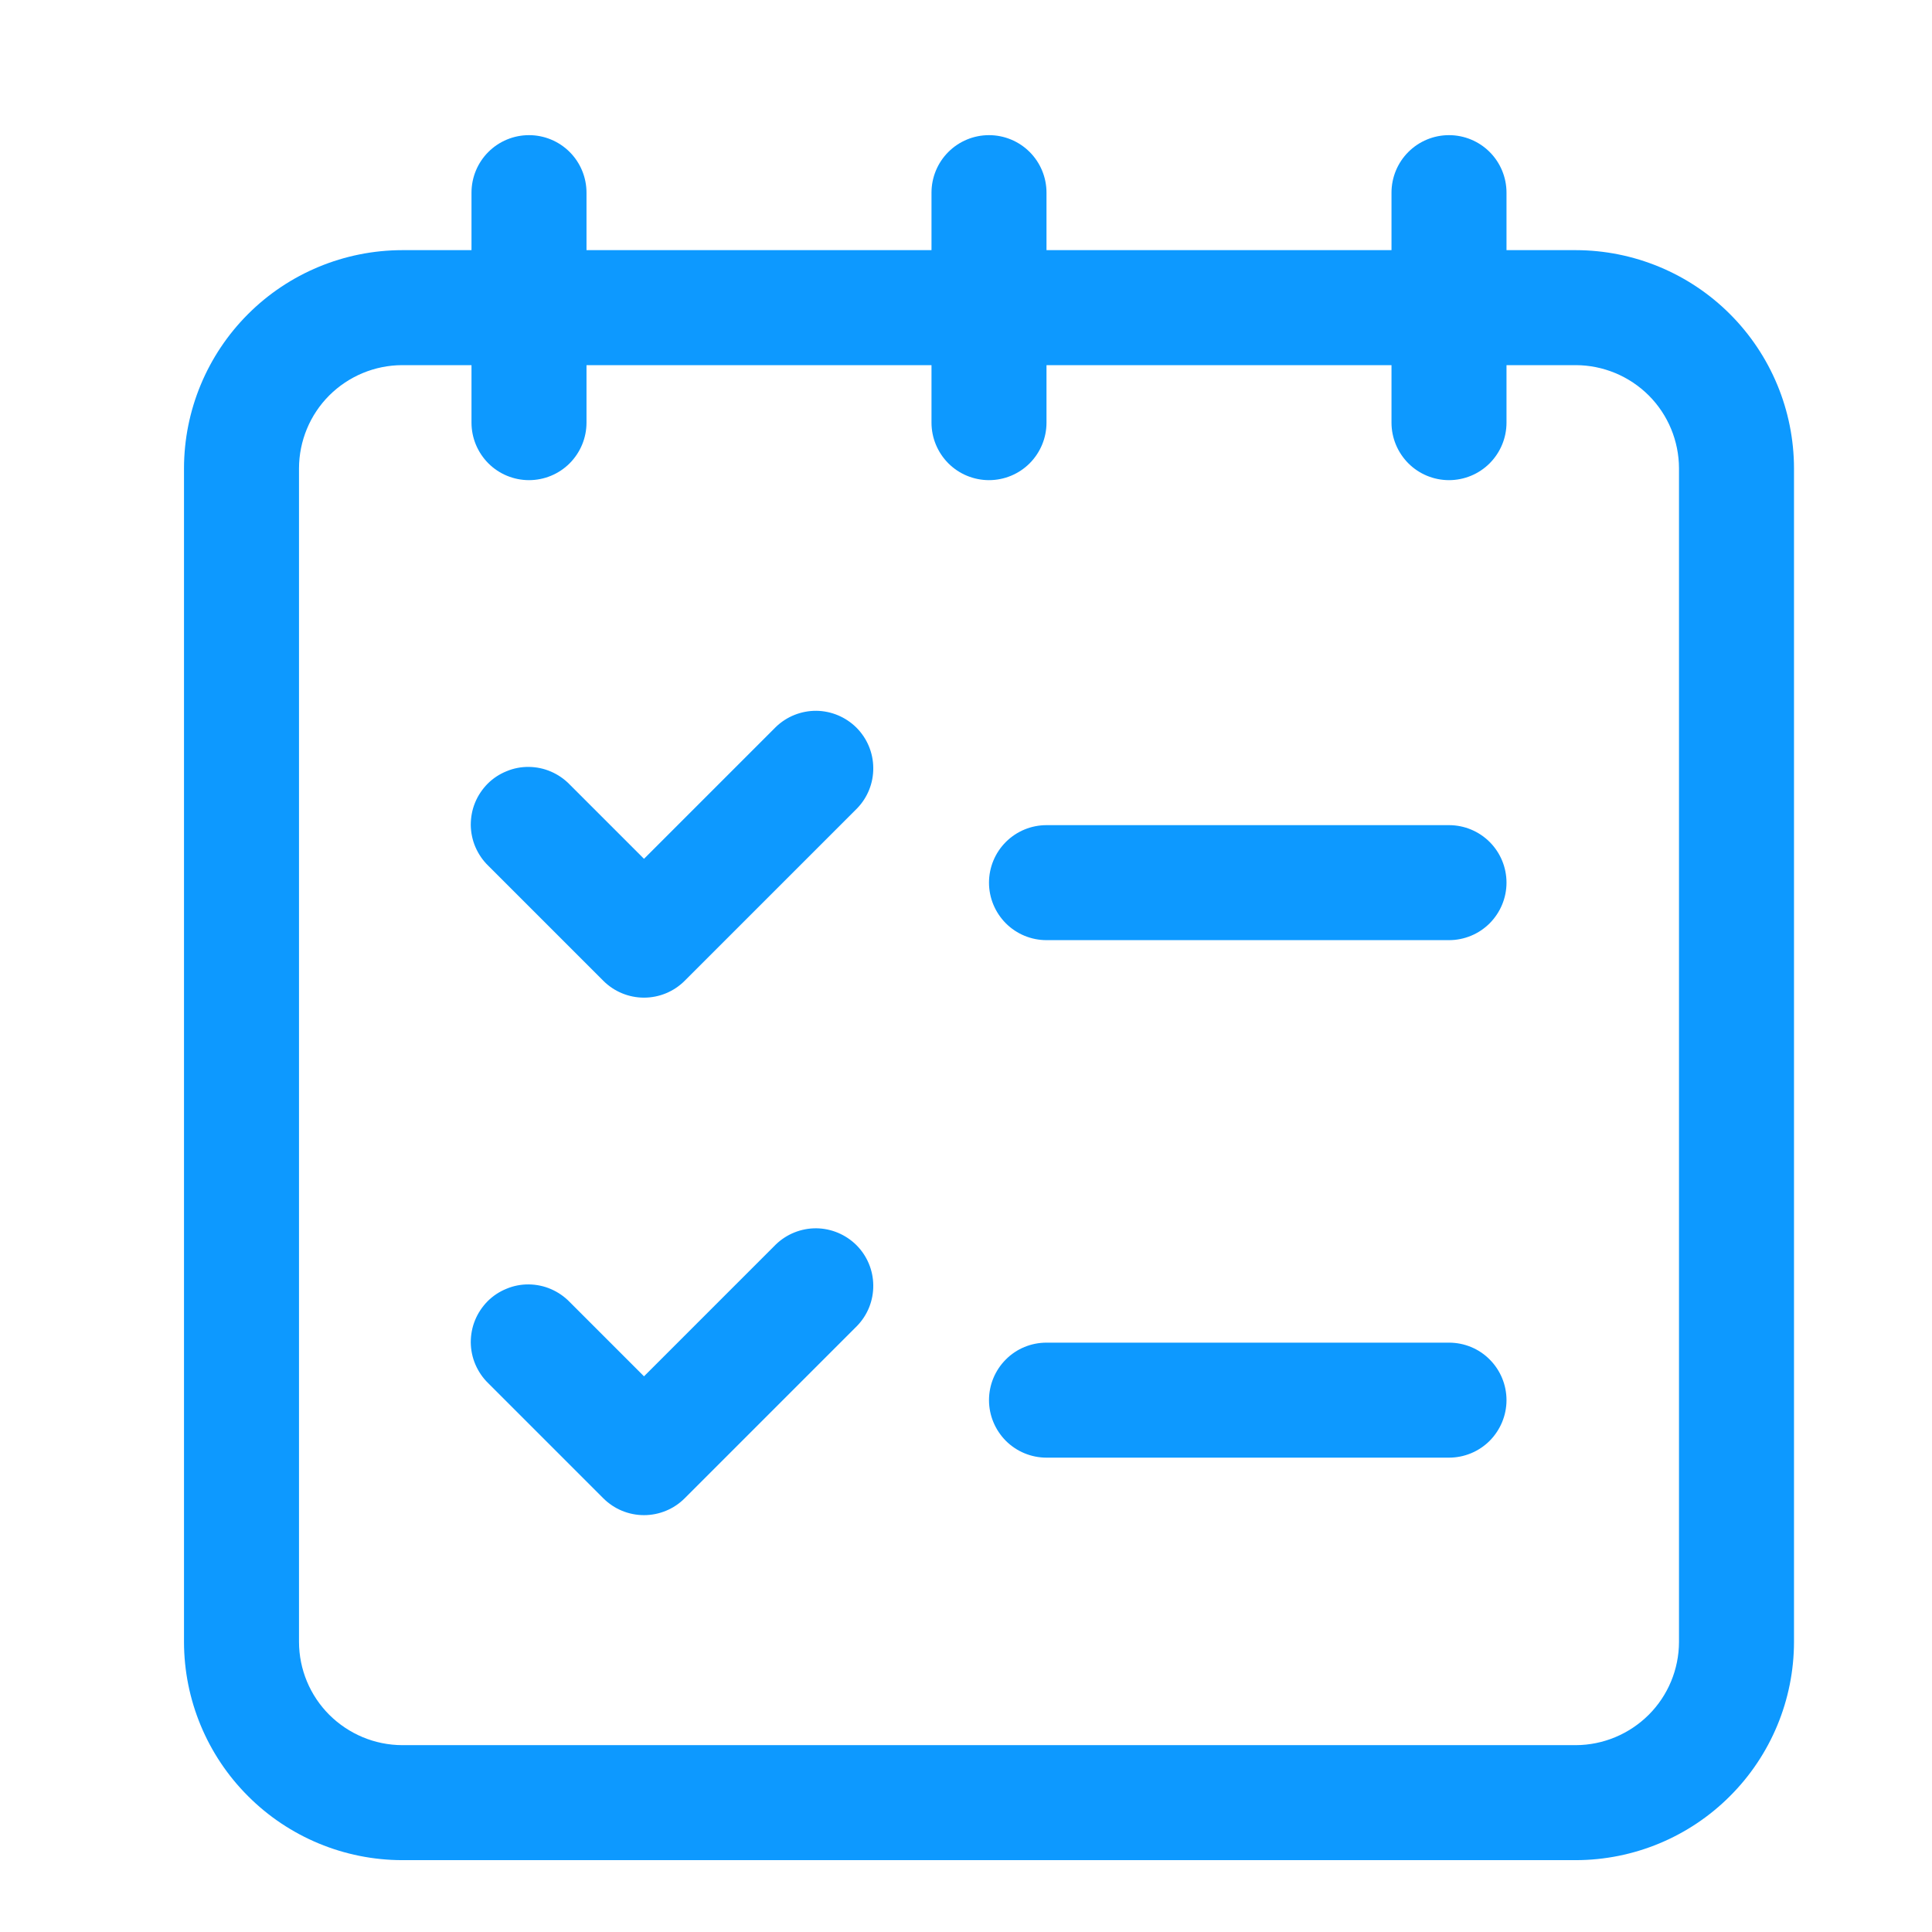 <svg width="21" height="21" viewBox="0 0 21 21" fill="none" xmlns="http://www.w3.org/2000/svg">
<g clip-path="url(#clip0_1_148)">
<path d="M17.129 2.719H16.375V2.094C16.375 1.928 16.309 1.769 16.192 1.652C16.075 1.535 15.916 1.469 15.75 1.469C15.584 1.469 15.425 1.535 15.308 1.652C15.191 1.769 15.125 1.928 15.125 2.094V2.719H11.375V2.094C11.375 1.928 11.309 1.769 11.192 1.652C11.075 1.535 10.916 1.469 10.75 1.469C10.584 1.469 10.425 1.535 10.308 1.652C10.191 1.769 10.125 1.928 10.125 2.094V2.719H6.375V2.094C6.375 1.928 6.309 1.769 6.192 1.652C6.075 1.535 5.916 1.469 5.75 1.469C5.584 1.469 5.425 1.535 5.308 1.652C5.191 1.769 5.125 1.928 5.125 2.094V2.719H4.371C3.743 2.72 3.14 2.97 2.696 3.414C2.251 3.859 2.001 4.461 2 5.09V17.848C2.001 18.476 2.251 19.079 2.696 19.523C3.14 19.968 3.743 20.218 4.371 20.219H17.129C17.757 20.218 18.36 19.968 18.804 19.523C19.249 19.079 19.499 18.476 19.5 17.848V5.09C19.499 4.461 19.249 3.859 18.804 3.414C18.36 2.97 17.757 2.72 17.129 2.719ZM18.25 17.848C18.249 18.145 18.131 18.429 17.921 18.639C17.71 18.849 17.426 18.968 17.129 18.969H4.371C4.074 18.968 3.79 18.849 3.579 18.639C3.369 18.429 3.251 18.145 3.25 17.848V5.09C3.251 4.793 3.369 4.508 3.579 4.298C3.79 4.088 4.074 3.97 4.371 3.969H5.125V4.594C5.125 4.76 5.191 4.918 5.308 5.036C5.425 5.153 5.584 5.219 5.75 5.219C5.916 5.219 6.075 5.153 6.192 5.036C6.309 4.918 6.375 4.76 6.375 4.594V3.969H10.125V4.594C10.125 4.76 10.191 4.918 10.308 5.036C10.425 5.153 10.584 5.219 10.75 5.219C10.916 5.219 11.075 5.153 11.192 5.036C11.309 4.918 11.375 4.76 11.375 4.594V3.969H15.125V4.594C15.125 4.76 15.191 4.918 15.308 5.036C15.425 5.153 15.584 5.219 15.75 5.219C15.916 5.219 16.075 5.153 16.192 5.036C16.309 4.918 16.375 4.76 16.375 4.594V3.969H17.129C17.426 3.97 17.71 4.088 17.921 4.298C18.131 4.508 18.249 4.793 18.25 5.09V17.848Z" fill="#0D99FF"/>
<path d="M8.433 7.902L7 9.335L6.192 8.527C6.134 8.467 6.065 8.42 5.989 8.387C5.913 8.354 5.831 8.337 5.748 8.336C5.665 8.335 5.582 8.351 5.506 8.383C5.429 8.414 5.359 8.46 5.3 8.519C5.242 8.578 5.195 8.648 5.164 8.724C5.132 8.801 5.117 8.884 5.117 8.967C5.118 9.049 5.135 9.132 5.168 9.208C5.201 9.284 5.248 9.353 5.308 9.411L6.558 10.661C6.675 10.778 6.834 10.844 7 10.844C7.166 10.844 7.325 10.778 7.442 10.661L9.317 8.786C9.431 8.668 9.494 8.51 9.492 8.346C9.491 8.182 9.425 8.025 9.309 7.909C9.193 7.794 9.037 7.728 8.873 7.726C8.709 7.725 8.551 7.788 8.433 7.902Z" fill="#0D99FF"/>
<path d="M15.75 8.969H11.375C11.209 8.969 11.05 9.035 10.933 9.152C10.816 9.269 10.75 9.428 10.75 9.594C10.75 9.76 10.816 9.918 10.933 10.036C11.05 10.153 11.209 10.219 11.375 10.219H15.75C15.916 10.219 16.075 10.153 16.192 10.036C16.309 9.918 16.375 9.76 16.375 9.594C16.375 9.428 16.309 9.269 16.192 9.152C16.075 9.035 15.916 8.969 15.75 8.969Z" fill="#0D99FF"/>
<path d="M8.433 13.527L7 14.96L6.192 14.152C6.134 14.092 6.065 14.045 5.989 14.012C5.913 13.979 5.831 13.962 5.748 13.961C5.665 13.96 5.582 13.976 5.506 14.008C5.429 14.039 5.359 14.085 5.3 14.144C5.242 14.203 5.195 14.273 5.164 14.349C5.132 14.426 5.117 14.509 5.117 14.591C5.118 14.675 5.135 14.757 5.168 14.833C5.201 14.909 5.248 14.978 5.308 15.036L6.558 16.286C6.675 16.403 6.834 16.469 7 16.469C7.166 16.469 7.325 16.403 7.442 16.286L9.317 14.411C9.431 14.293 9.494 14.135 9.492 13.971C9.491 13.807 9.425 13.65 9.309 13.534C9.193 13.419 9.037 13.353 8.873 13.351C8.709 13.35 8.551 13.413 8.433 13.527Z" fill="#0D99FF"/>
<path d="M15.75 14.594H11.375C11.209 14.594 11.05 14.659 10.933 14.777C10.816 14.894 10.75 15.053 10.75 15.219C10.75 15.384 10.816 15.543 10.933 15.661C11.05 15.778 11.209 15.844 11.375 15.844H15.75C15.916 15.844 16.075 15.778 16.192 15.661C16.309 15.543 16.375 15.384 16.375 15.219C16.375 15.053 16.309 14.894 16.192 14.777C16.075 14.659 15.916 14.594 15.75 14.594Z" fill="#0D99FF"/>
</g>
<defs>
<clipPath id="clip0_1_148">
<rect width="20" height="20" fill="white" transform="translate(0.75 0.844)"/>
</clipPath>
</defs>
</svg>
